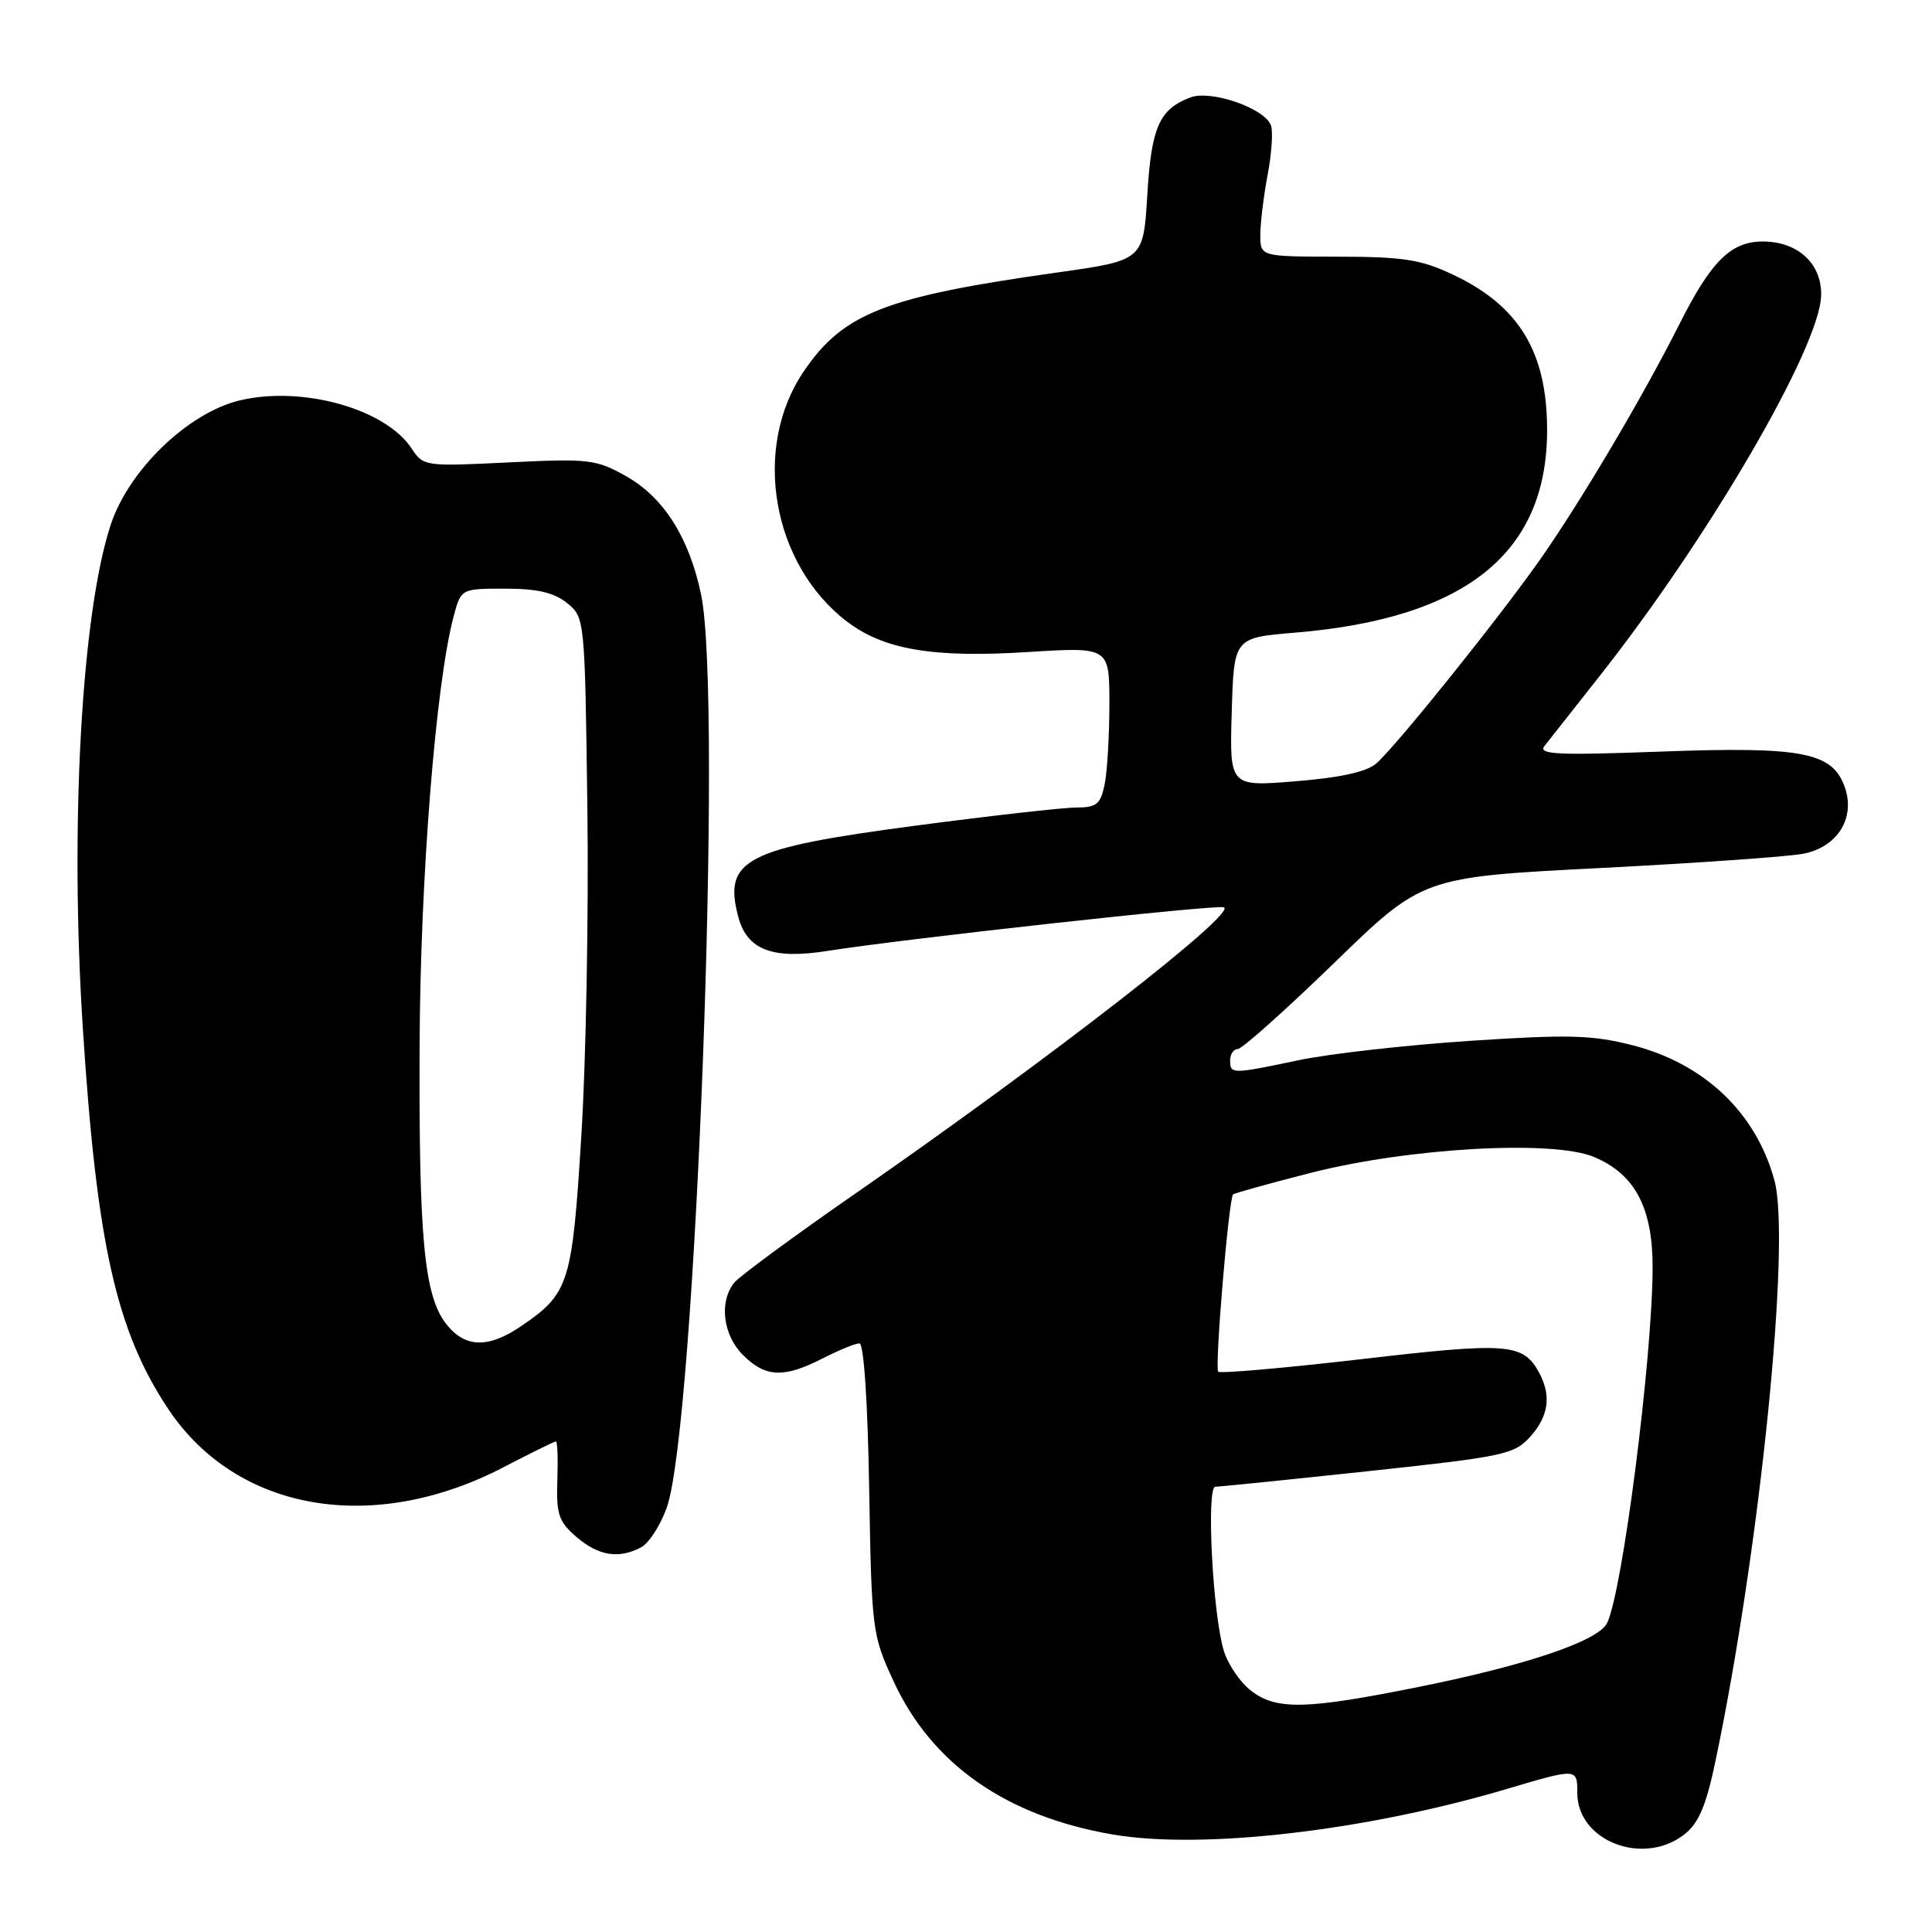 <?xml version="1.0" encoding="UTF-8" standalone="no"?>
<!DOCTYPE svg PUBLIC "-//W3C//DTD SVG 1.1//EN" "http://www.w3.org/Graphics/SVG/1.1/DTD/svg11.dtd" >
<svg xmlns="http://www.w3.org/2000/svg" xmlns:xlink="http://www.w3.org/1999/xlink" version="1.1" viewBox="0 0 256 256">
 <g >
 <path fill="currentColor"
d=" M 223.21 243.05 C 225.10 241.56 226.08 239.24 227.32 233.30 C 233.21 205.16 237.33 164.53 235.12 156.40 C 232.68 147.44 225.83 140.92 216.28 138.49 C 210.98 137.14 207.81 137.05 194.74 137.92 C 186.31 138.48 176.14 139.63 172.14 140.47 C 163.20 142.35 163.00 142.35 163.00 140.50 C 163.00 139.68 163.46 139.00 164.02 139.00 C 164.57 139.00 170.31 133.87 176.77 127.61 C 188.50 116.22 188.50 116.22 212.00 115.02 C 224.93 114.36 237.07 113.50 238.99 113.12 C 243.49 112.21 245.87 108.38 244.45 104.32 C 242.81 99.66 238.86 98.90 220.05 99.59 C 206.33 100.10 203.77 99.97 204.65 98.85 C 205.23 98.11 208.54 93.90 212.02 89.50 C 226.48 71.17 241.11 46.04 241.31 39.18 C 241.43 34.96 238.24 32.00 233.58 32.00 C 229.35 32.00 226.73 34.60 222.51 42.99 C 217.69 52.56 209.57 66.28 204.17 74.00 C 198.76 81.73 185.05 98.81 182.38 101.15 C 181.11 102.27 177.63 103.04 171.71 103.52 C 162.92 104.24 162.92 104.24 163.21 94.37 C 163.50 84.50 163.50 84.50 171.60 83.83 C 194.22 81.95 205.00 73.29 205.00 57.00 C 205.00 46.64 201.29 40.52 192.50 36.38 C 188.27 34.38 185.93 34.02 177.25 34.01 C 167.00 34.00 167.00 34.00 167.00 31.14 C 167.00 29.56 167.44 25.97 167.97 23.15 C 168.51 20.33 168.70 17.37 168.40 16.59 C 167.53 14.32 160.44 11.88 157.73 12.91 C 153.60 14.48 152.56 16.85 152.02 25.88 C 151.50 34.50 151.50 34.50 140.00 36.12 C 117.30 39.32 111.75 41.49 106.50 49.21 C 99.61 59.35 102.28 74.77 112.23 82.36 C 117.12 86.09 123.65 87.19 136.17 86.40 C 147.00 85.72 147.00 85.72 147.00 93.23 C 147.00 97.37 146.72 102.16 146.38 103.88 C 145.84 106.57 145.32 107.00 142.62 107.00 C 140.91 107.00 131.26 108.09 121.20 109.42 C 98.72 112.39 95.81 113.90 97.83 121.50 C 98.99 125.86 102.35 127.15 109.58 126.01 C 119.91 124.38 161.05 119.85 162.16 120.22 C 164.08 120.86 139.12 140.26 113.50 158.04 C 105.25 163.76 97.95 169.13 97.28 169.97 C 95.26 172.51 95.79 176.89 98.45 179.55 C 101.43 182.52 103.85 182.63 109.00 180.00 C 111.16 178.90 113.35 178.00 113.88 178.00 C 114.46 178.00 114.98 185.80 115.17 197.25 C 115.49 216.03 115.57 216.65 118.39 222.75 C 123.47 233.77 133.31 240.65 147.44 243.08 C 159.28 245.11 180.95 242.61 199.75 237.02 C 209.00 234.28 209.00 234.28 209.00 237.57 C 209.00 243.96 217.76 247.34 223.21 243.05 Z  M 84.98 205.01 C 85.99 204.47 87.51 202.11 88.35 199.76 C 92.16 189.10 95.79 92.72 92.90 78.80 C 91.34 71.27 87.94 65.89 82.96 63.10 C 78.99 60.86 78.02 60.75 67.42 61.27 C 56.32 61.82 56.09 61.79 54.55 59.44 C 51.10 54.17 40.03 51.07 31.75 53.06 C 24.91 54.70 17.06 62.28 14.67 69.53 C 10.81 81.27 9.25 109.24 10.96 136.00 C 12.80 164.79 15.40 176.38 22.32 186.74 C 31.39 200.31 49.46 203.42 66.79 194.38 C 70.36 192.52 73.45 191.00 73.66 191.00 C 73.87 191.00 73.95 193.32 73.85 196.16 C 73.70 200.65 74.02 201.62 76.39 203.66 C 79.31 206.17 82.02 206.60 84.98 205.01 Z  M 165.71 223.98 C 164.30 222.88 162.70 220.51 162.16 218.73 C 160.68 213.86 159.82 197.00 161.04 197.00 C 161.60 197.00 170.71 196.07 181.28 194.94 C 199.22 193.02 200.65 192.72 202.75 190.39 C 205.19 187.68 205.58 184.96 203.98 181.96 C 201.85 177.98 199.91 177.82 180.45 180.09 C 170.25 181.27 161.69 182.02 161.42 181.76 C 160.93 181.26 162.81 158.86 163.39 158.27 C 163.57 158.10 168.16 156.82 173.60 155.43 C 186.64 152.09 205.78 151.01 211.23 153.31 C 216.65 155.59 219.00 160.04 218.98 168.00 C 218.95 180.05 214.94 211.26 212.92 215.11 C 211.69 217.46 202.27 220.65 188.11 223.50 C 173.01 226.55 169.07 226.63 165.71 223.98 Z  M 59.14 175.45 C 56.21 171.72 55.49 164.23 55.60 138.50 C 55.69 116.38 57.73 90.66 60.09 81.75 C 61.08 78.00 61.08 78.00 66.93 78.00 C 71.20 78.00 73.42 78.52 75.14 79.91 C 77.49 81.81 77.50 81.92 77.83 107.16 C 78.01 121.10 77.65 140.60 77.03 150.50 C 75.81 170.16 75.42 171.39 69.01 175.75 C 64.69 178.69 61.61 178.60 59.14 175.45 Z "/>
</g>
</svg>